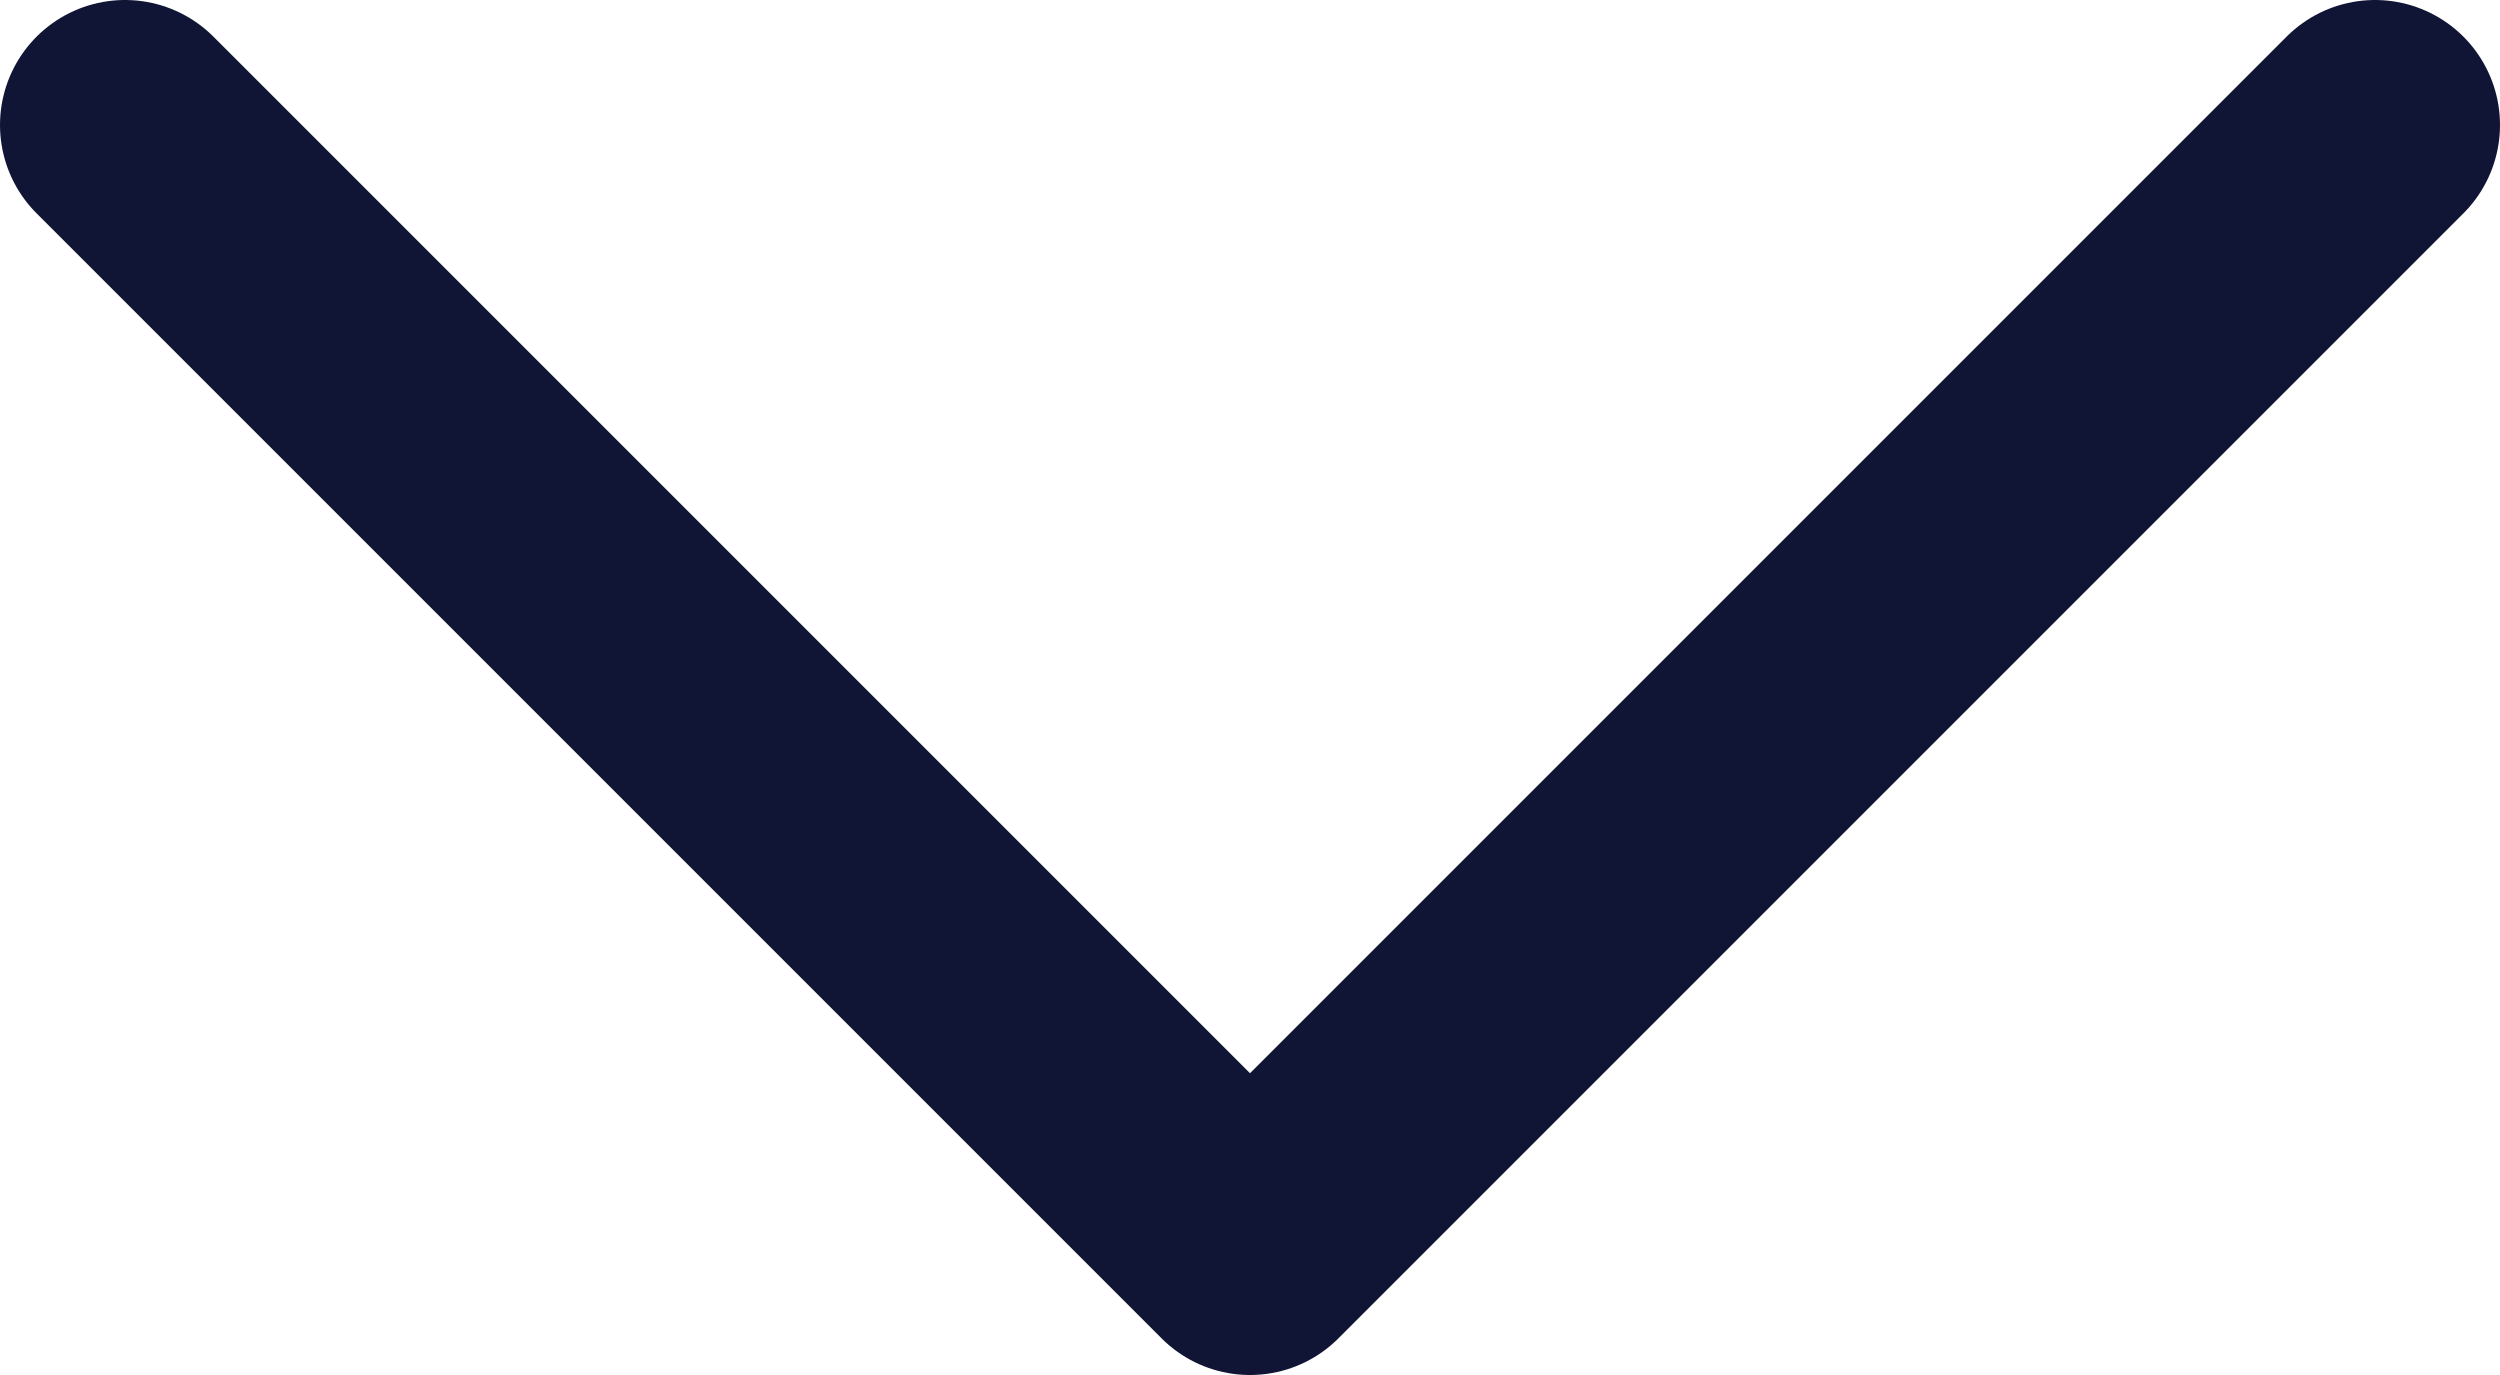 <svg width="20" height="11" viewBox="0 0 20 11" fill="none" xmlns="http://www.w3.org/2000/svg">
<path d="M1 1L10 10L19 1" stroke="#111535" stroke-width="2" stroke-linecap="round" stroke-linejoin="round"/>
</svg>
